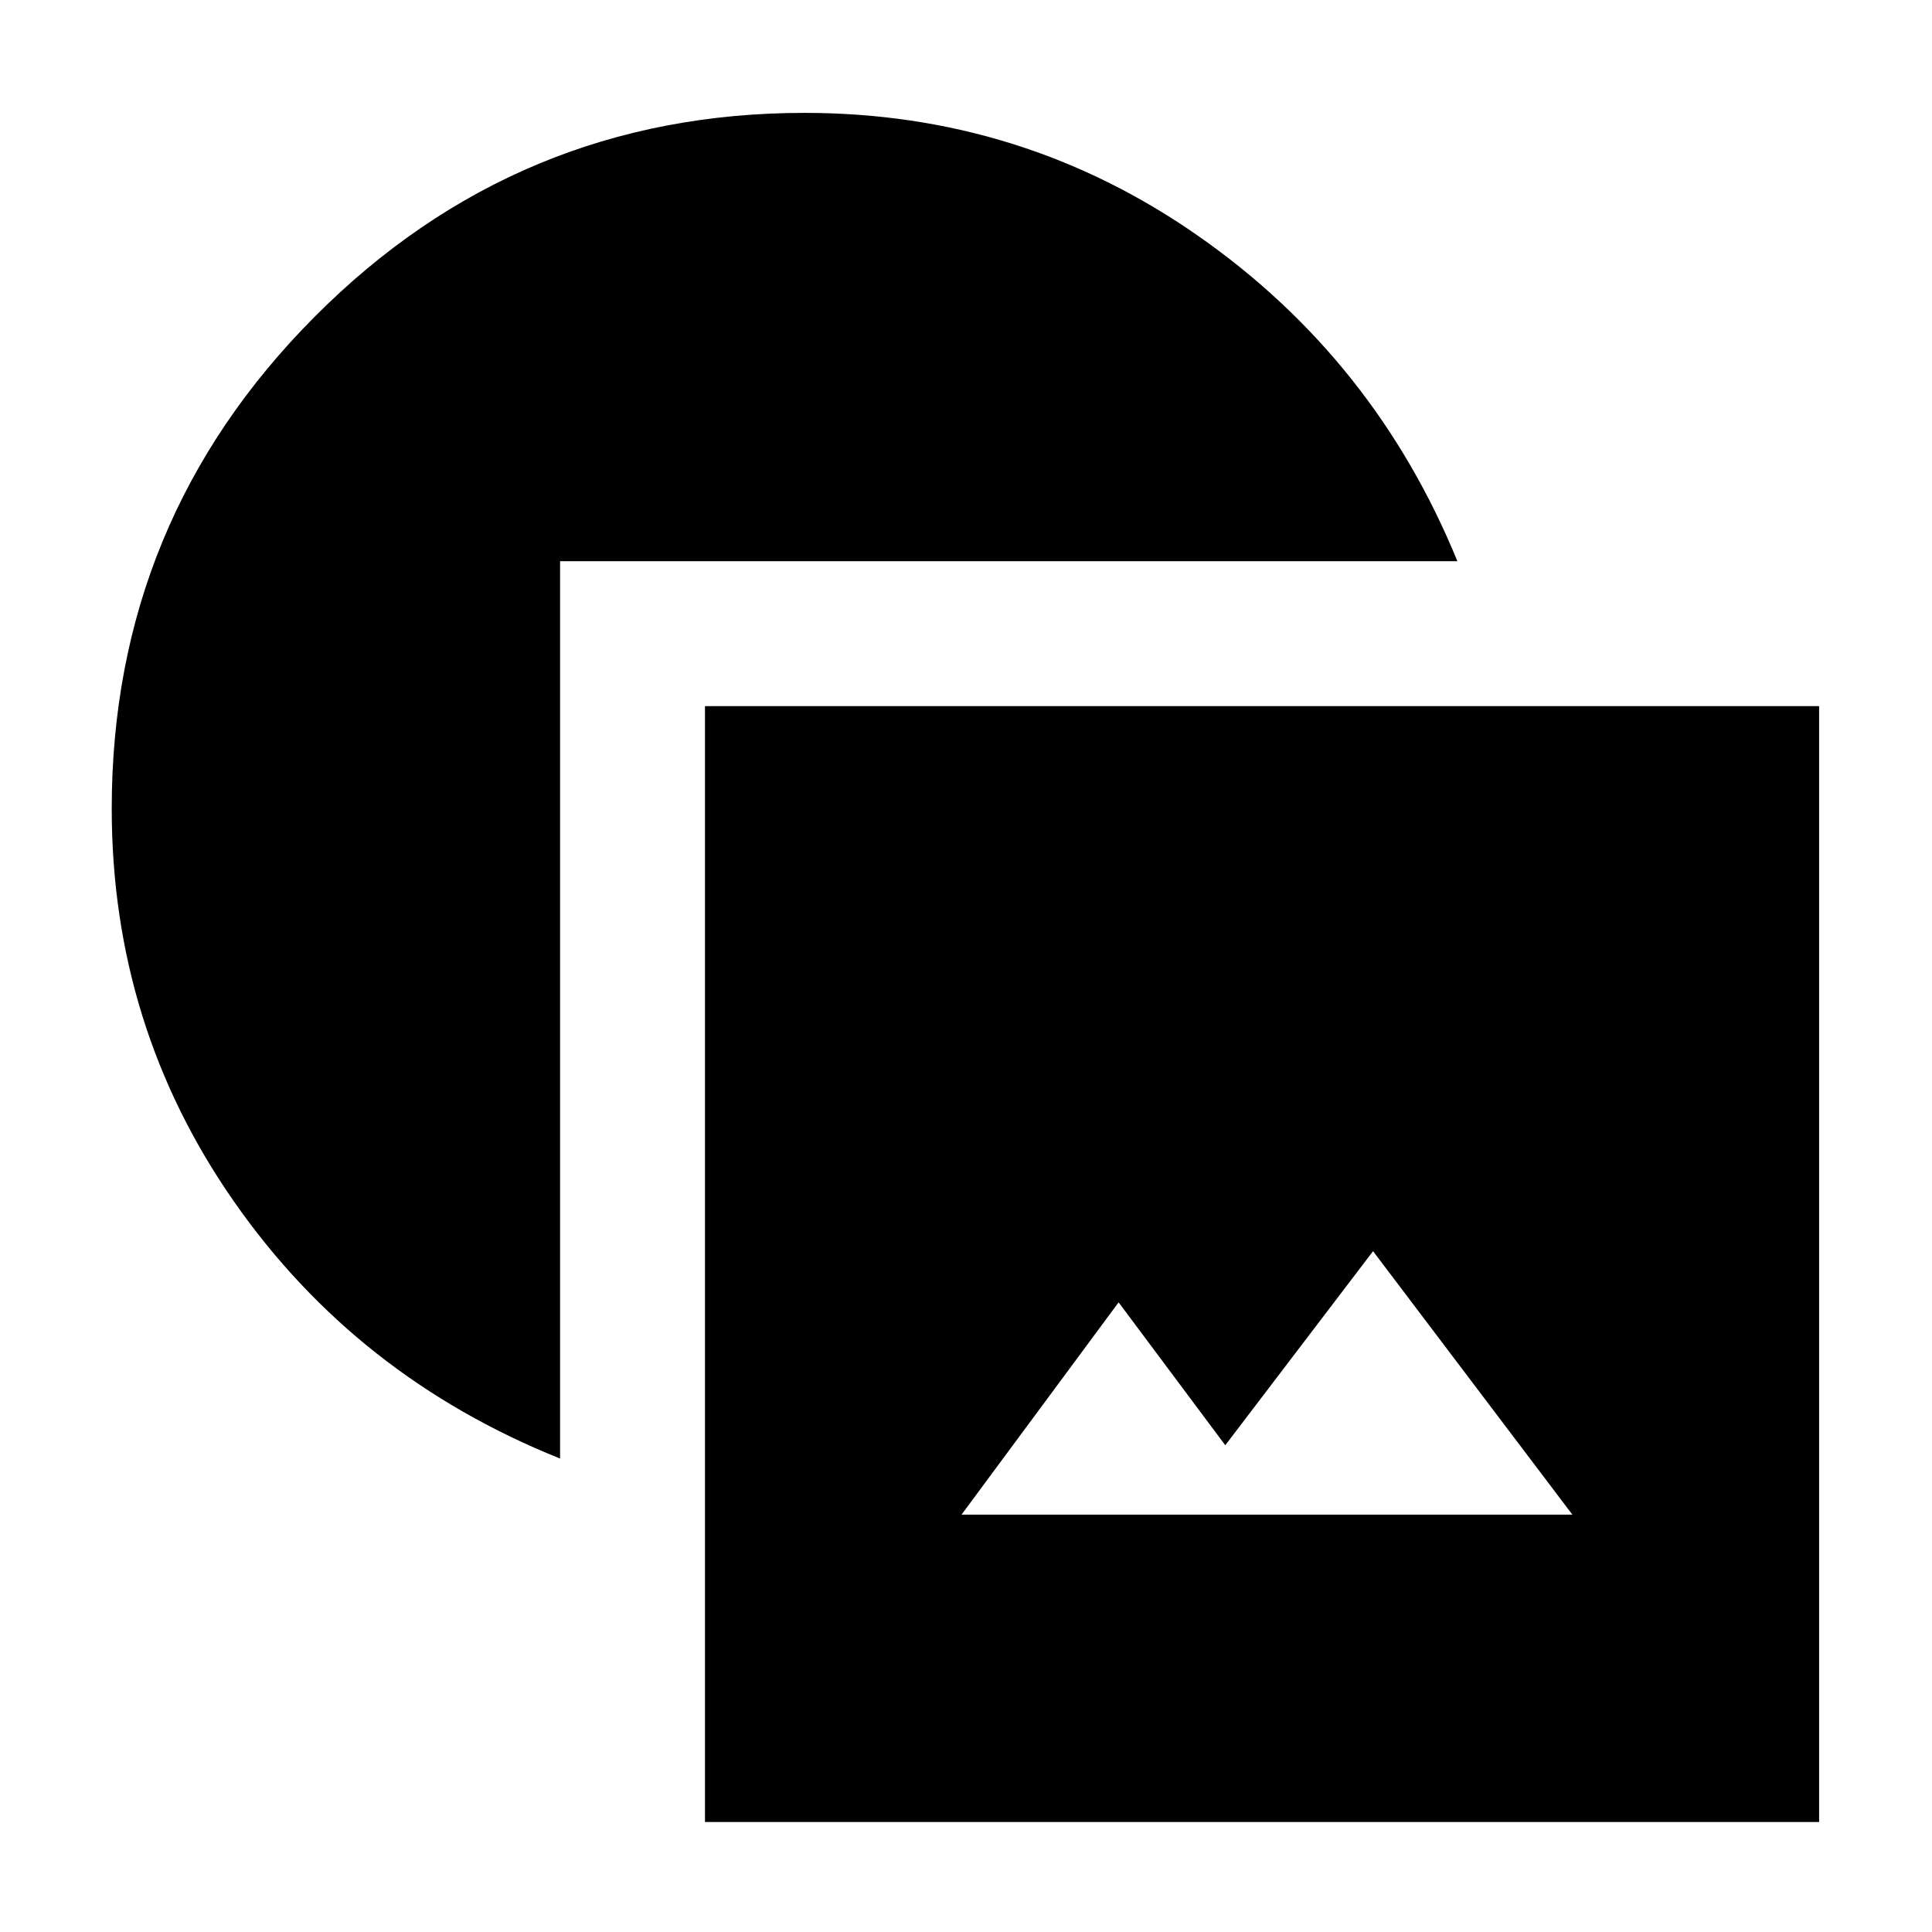 <svg xmlns="http://www.w3.org/2000/svg" height="20" viewBox="0 -960 960 960" width="20"><path d="M350.3-54.65v-554.48h553.61v554.48H350.3Zm127.48-152.74H781.3L682.26-338.3l-73.43 96.43-53-71-78.05 105.48ZM278.3-235.26q-101.26-40.57-162.02-127.68-60.76-87.11-60.76-195.28 0-143.13 100.85-244.41t243.41-101.28q108.17 0 195.78 61.26t128.61 161.52H278.3v445.87Z"/></svg>